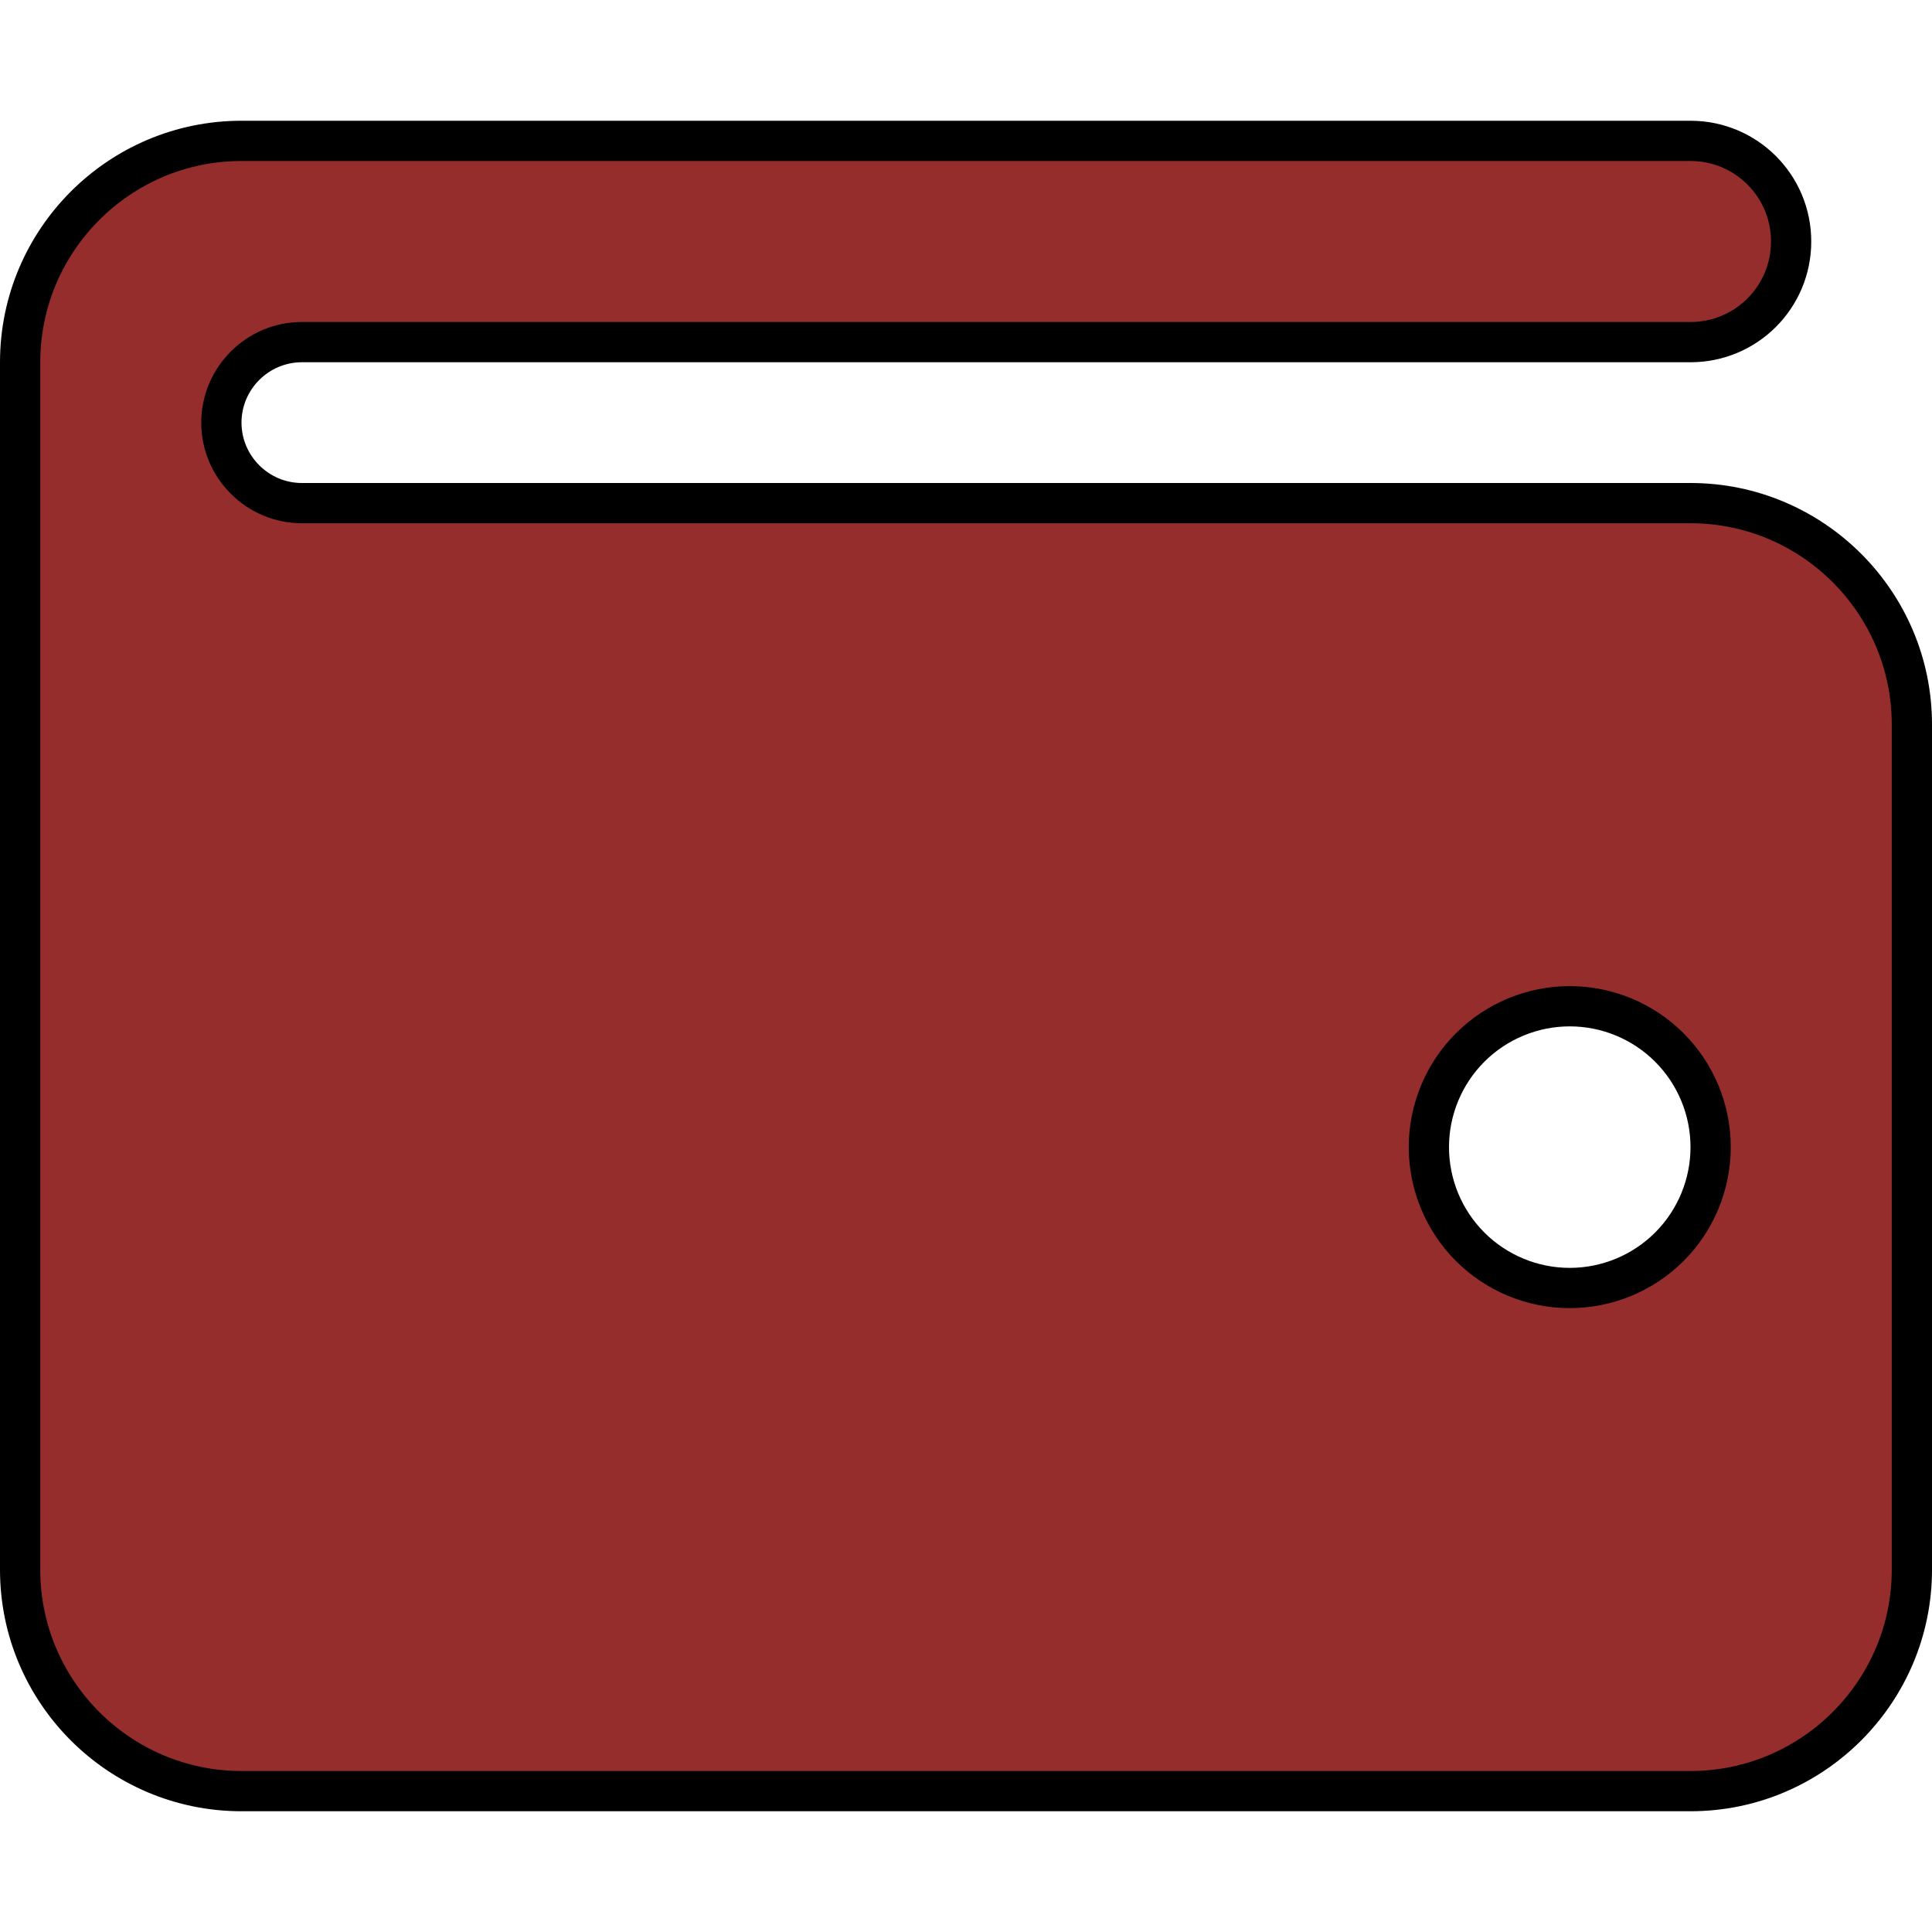 <svg width="48" height="48" viewBox="0 0 48 48" fill="none" xmlns="http://www.w3.org/2000/svg">
<path d="M0.5 9C0.5 5.967 2.967 3.5 6 3.5H42C43.383 3.5 44.5 4.617 44.5 6C44.5 7.383 43.383 8.5 42 8.5H7.5C6.399 8.5 5.5 9.399 5.5 10.5C5.5 11.601 6.399 12.5 7.5 12.5H42C45.033 12.5 47.5 14.967 47.5 18V39C47.5 42.033 45.033 44.5 42 44.5H6C2.967 44.5 0.5 42.033 0.5 39V9ZM41.475 26.025C40.819 25.369 39.928 25 39 25C38.072 25 37.181 25.369 36.525 26.025C35.869 26.681 35.5 27.572 35.5 28.5C35.5 29.428 35.869 30.319 36.525 30.975C37.181 31.631 38.072 32 39 32C39.928 32 40.819 31.631 41.475 30.975C42.131 30.319 42.5 29.428 42.5 28.5C42.5 27.572 42.131 26.681 41.475 26.025Z" fill="#962D2D" stroke="black"/>
</svg>
